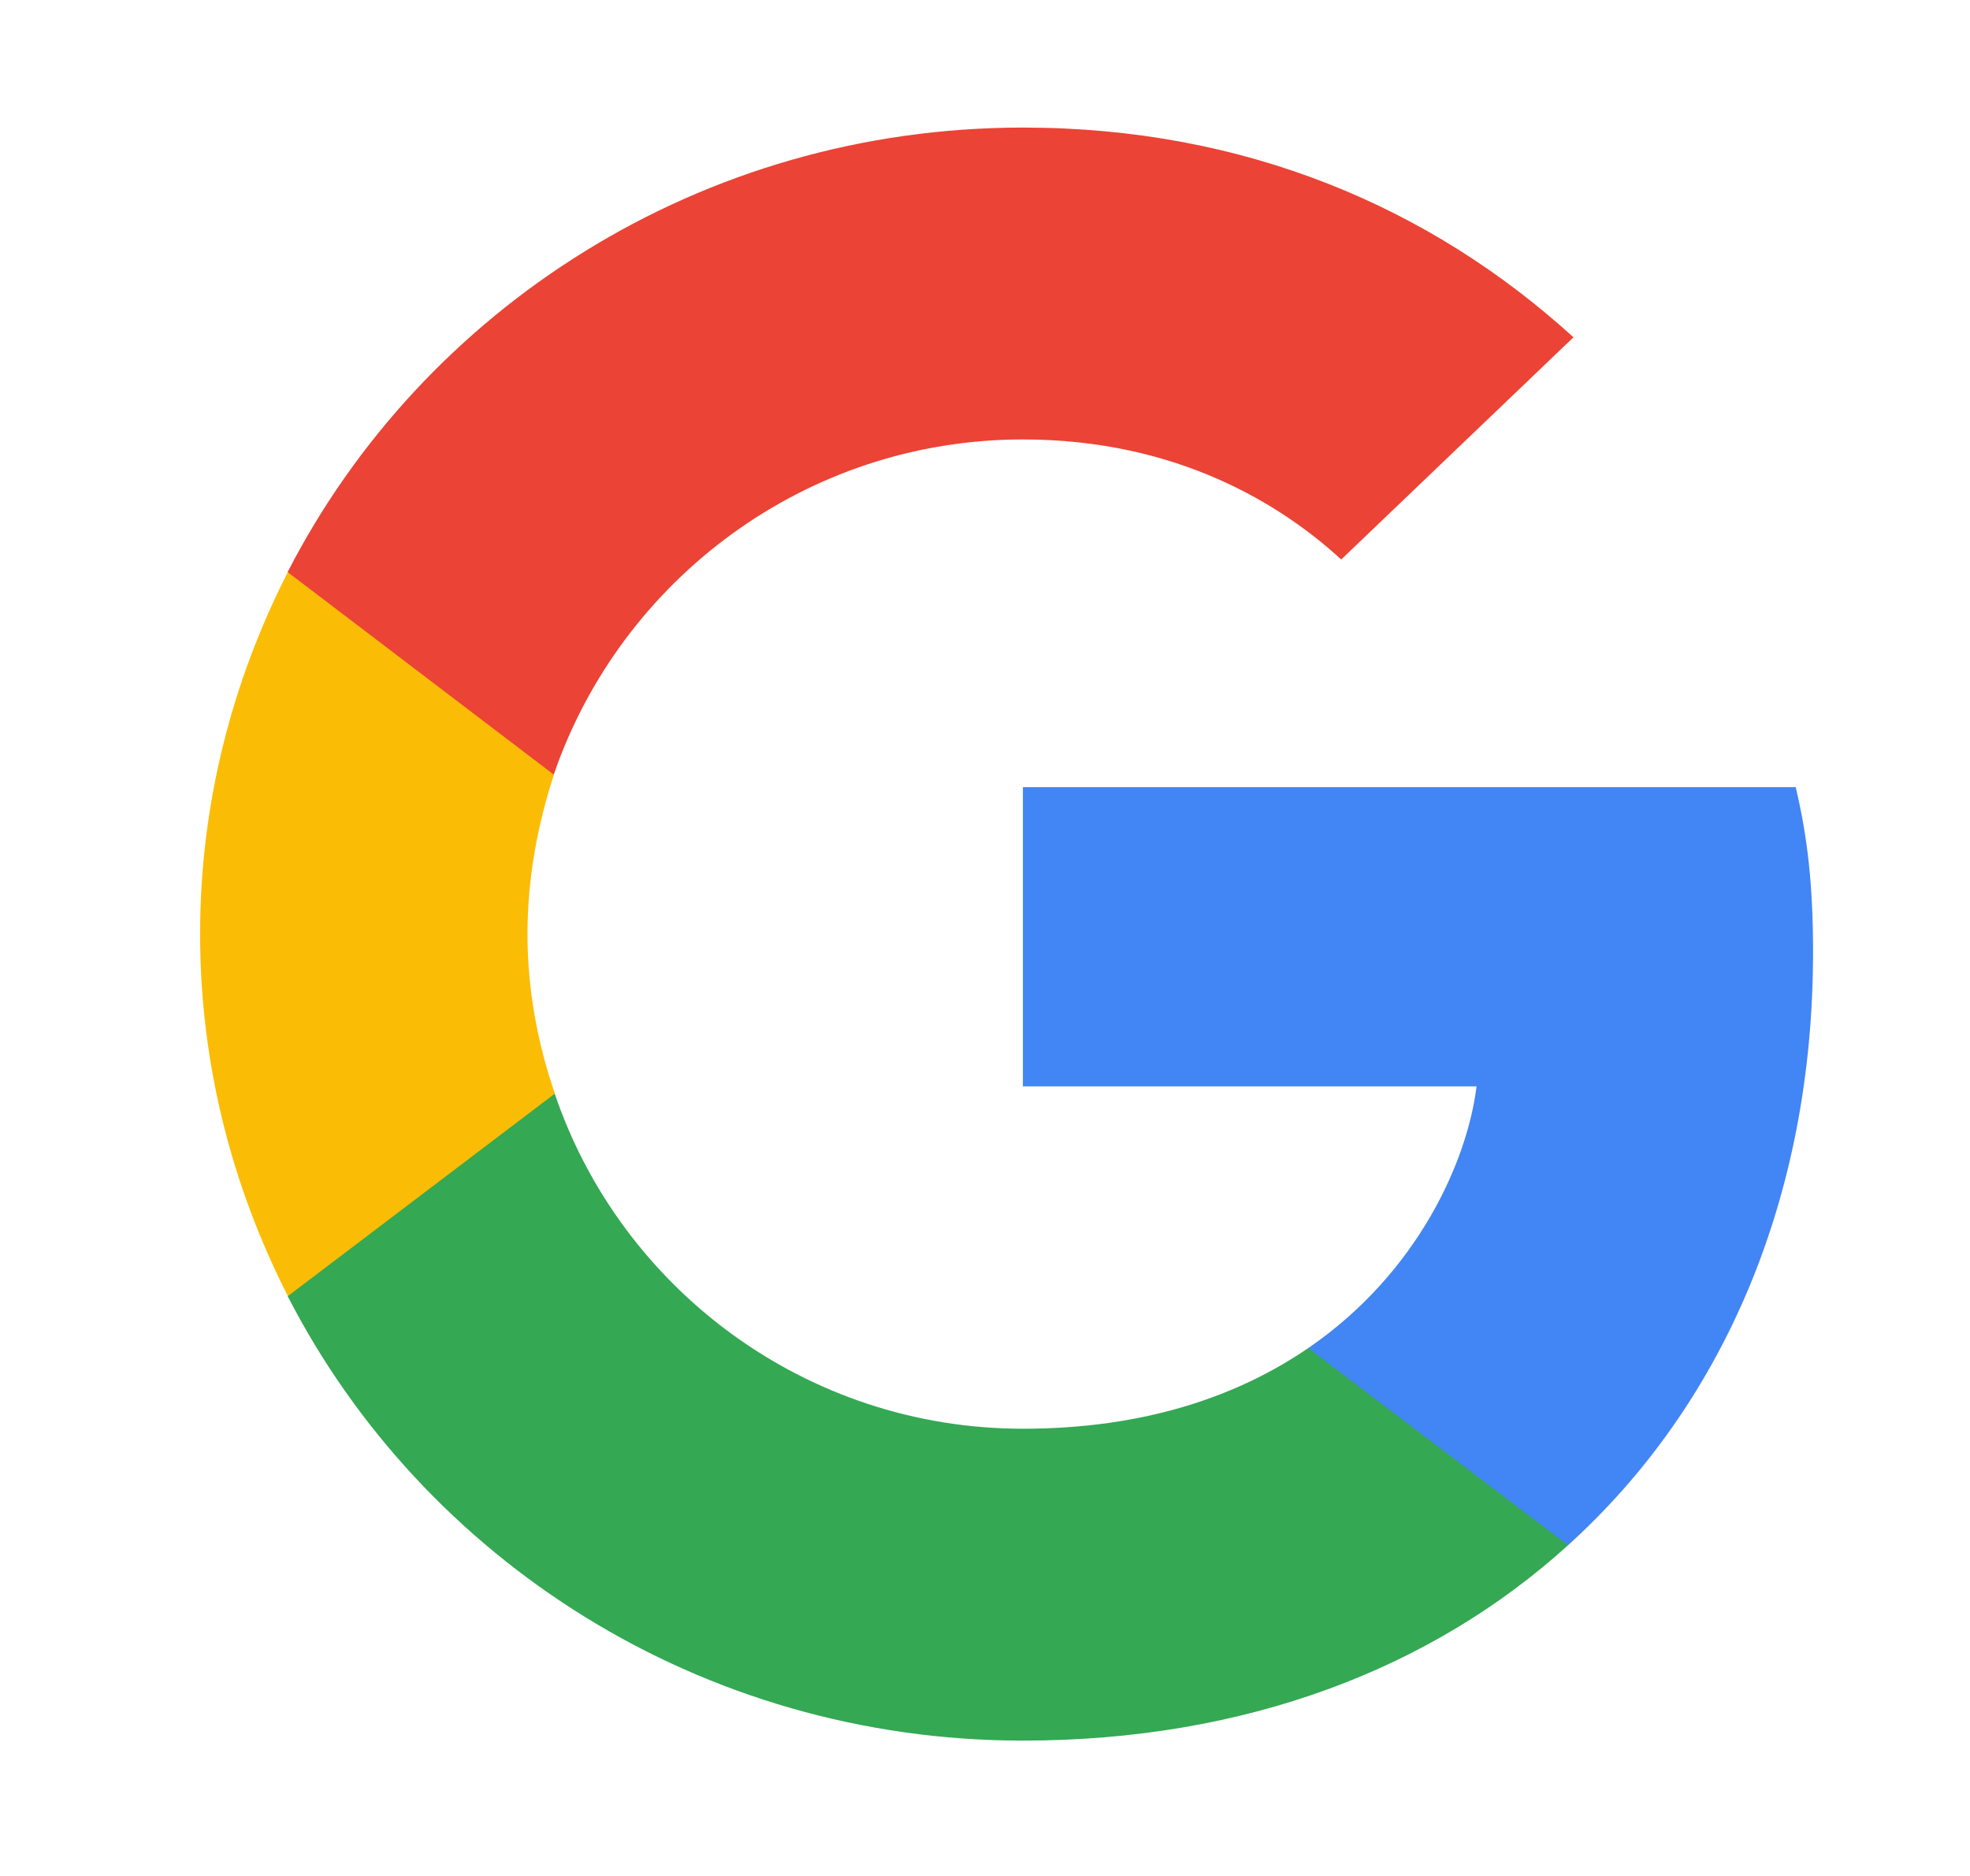 <svg width="21" height="20" viewBox="0 0 21 20" fill="none" xmlns="http://www.w3.org/2000/svg">
<path d="M19.327 10.149C19.327 9.443 19.269 8.927 19.142 8.392H10.904V11.582H15.74C15.642 12.376 15.116 13.57 13.946 14.372L13.929 14.479L16.534 16.456L16.715 16.474C18.372 14.974 19.327 12.767 19.327 10.149Z" fill="#4285F4"/>
<path d="M10.904 18.557C13.273 18.557 15.262 17.793 16.715 16.474L13.946 14.372C13.205 14.879 12.211 15.232 10.904 15.232C8.584 15.232 6.615 13.732 5.913 11.659L5.81 11.668L3.102 13.722L3.066 13.818C4.509 16.627 7.473 18.557 10.904 18.557Z" fill="#34A853"/>
<path d="M5.915 11.659C5.73 11.124 5.623 10.55 5.623 9.958C5.623 9.366 5.73 8.793 5.905 8.258L5.901 8.144L3.158 6.057L3.069 6.098C2.474 7.264 2.133 8.573 2.133 9.958C2.133 11.344 2.474 12.652 3.069 13.818L5.915 11.659Z" fill="#FBBC05"/>
<path d="M10.904 4.685C12.552 4.685 13.663 5.382 14.297 5.965L16.773 3.596C15.252 2.211 13.273 1.36 10.904 1.36C7.473 1.36 4.509 3.29 3.066 6.099L5.903 8.258C6.615 6.185 8.584 4.685 10.904 4.685Z" fill="#EB4335"/>
</svg>

